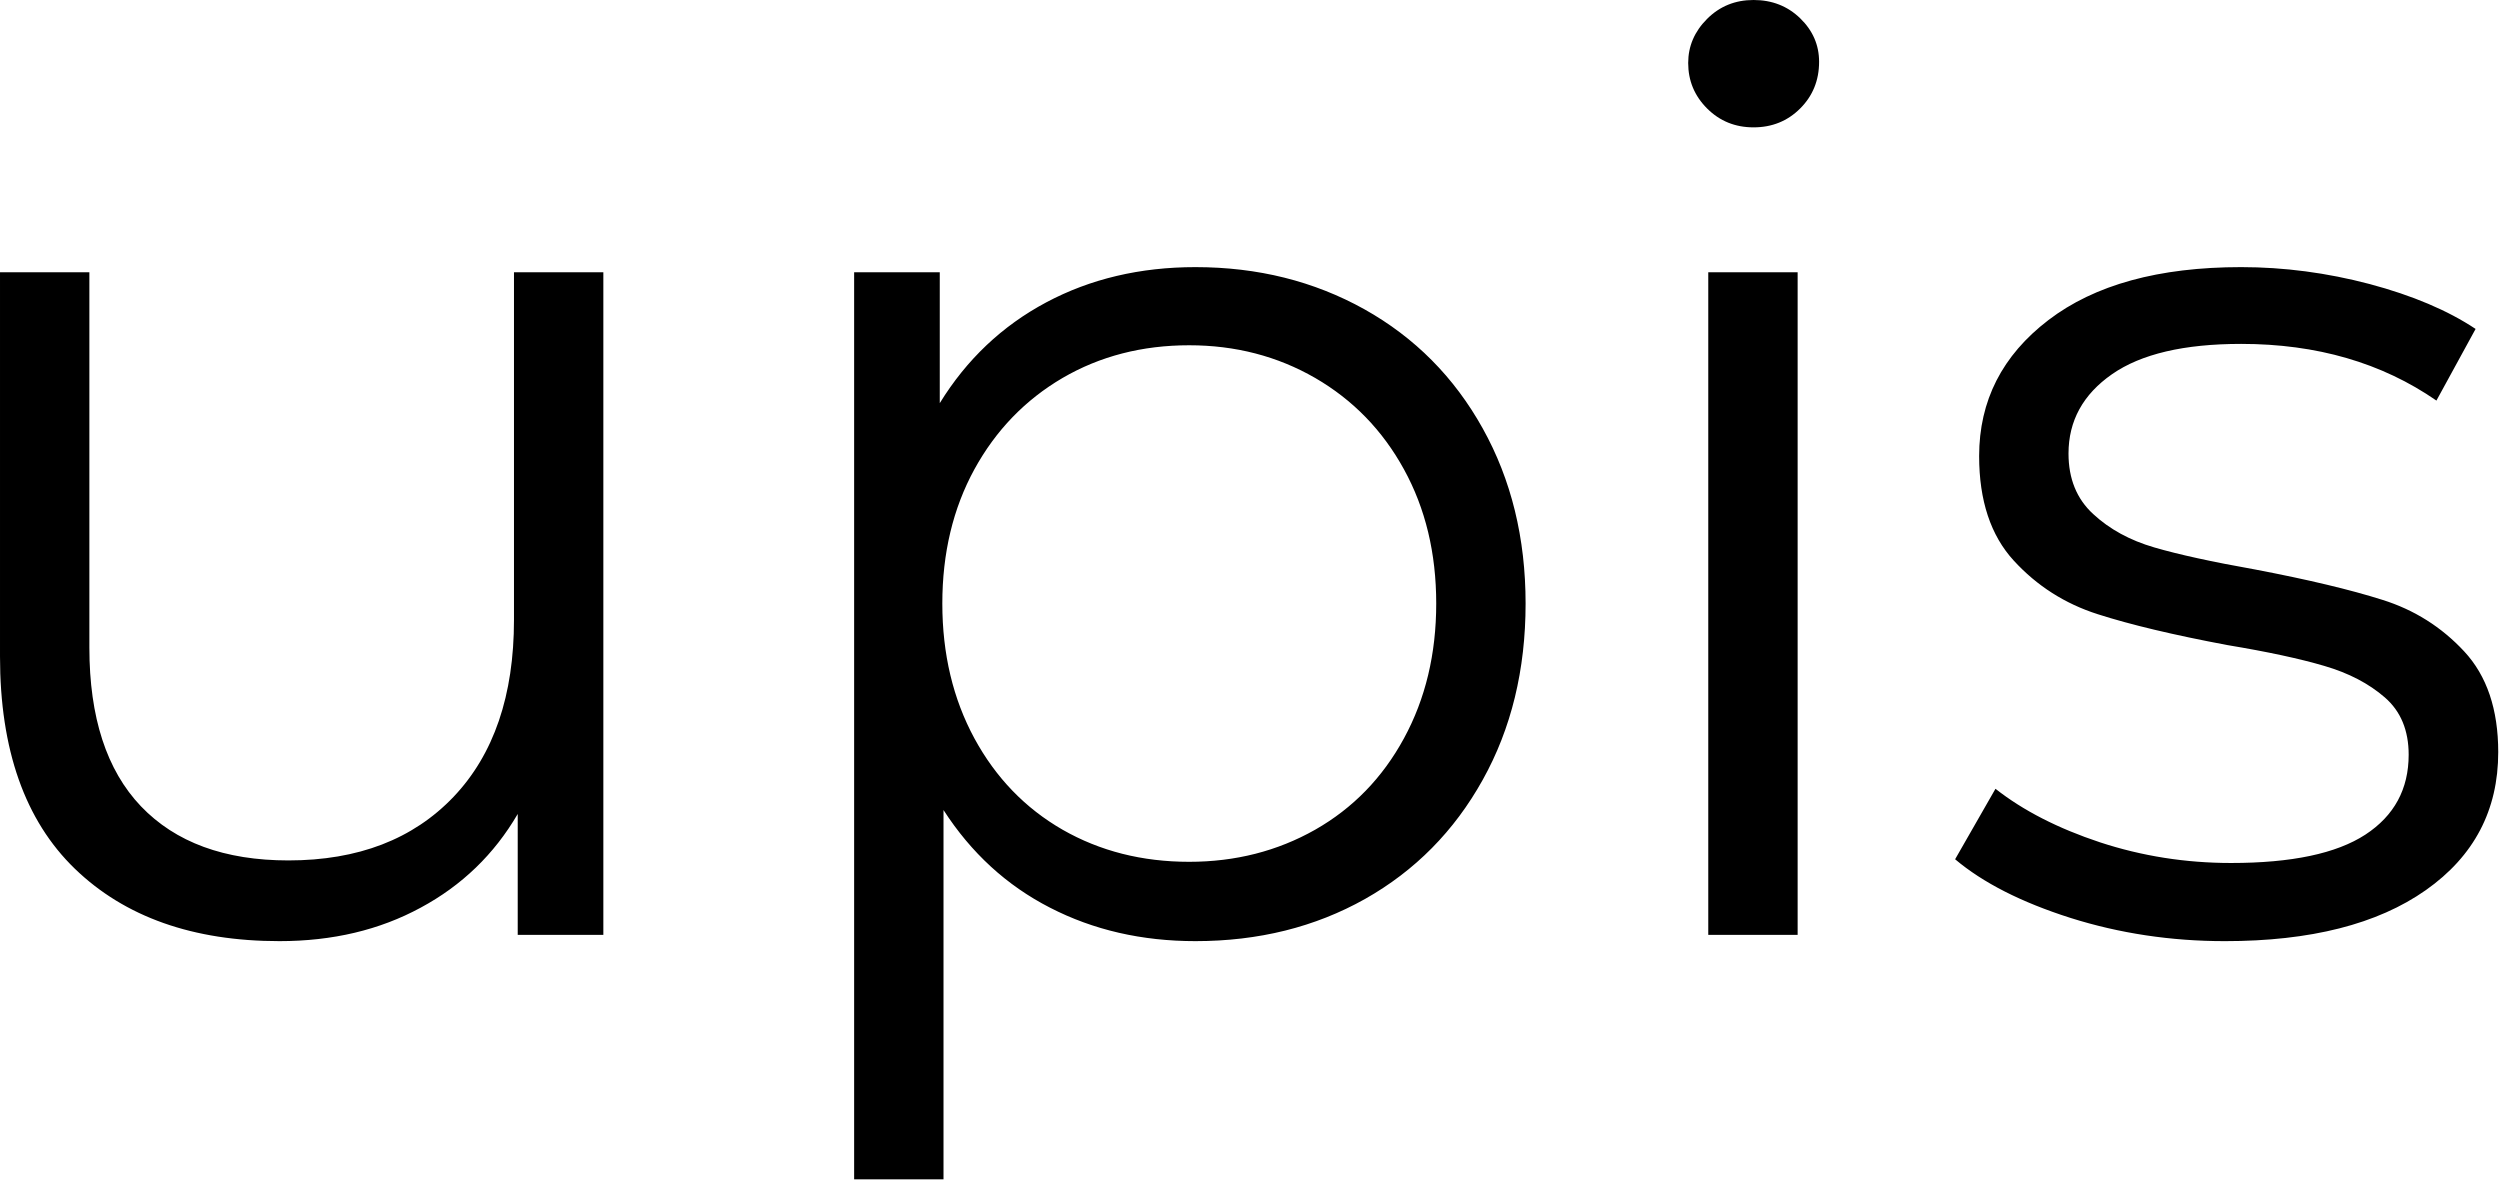 <svg xmlns="http://www.w3.org/2000/svg" viewBox="0 0 127 60">
  <path
    d="M26.11 13.83h4.54v33.66h-4.35v-6.14q-1.79 3.07-4.93 4.76-3.13 1.7-7.17 1.7-6.59 0-10.4-3.68-3.8-3.68-3.8-10.78v-19.52h4.54v19.07q0 5.31 2.62 8.06 2.63 2.75 7.49 2.75 5.31 0 8.39-3.23 3.07-3.23 3.07-8.99v-17.66zm34.62-.26q4.74 0 8.58 2.14 3.84 2.15 6.01 6.05 2.18 3.91 2.18 8.9 0 5.05-2.18 8.96-2.17 3.9-5.98 6.05-3.81 2.14-8.61 2.14-4.09 0-7.39-1.7-3.3-1.69-5.41-4.96v18.76h-4.54v-46.08h4.35v6.65q2.05-3.33 5.41-5.12 3.36-1.79 7.58-1.79zm-.32 30.21q3.52 0 6.4-1.63 2.88-1.64 4.51-4.64 1.64-3.01 1.64-6.85t-1.64-6.82q-1.63-2.97-4.51-4.64-2.88-1.66-6.4-1.66-3.58 0-6.43 1.66-2.85 1.67-4.48 4.64-1.63 2.98-1.63 6.82 0 3.84 1.63 6.85 1.63 3 4.48 4.64 2.85 1.63 6.43 1.63zm26.37 3.71v-33.66h4.54v33.66h-4.54zm2.3-41.02q-1.4 0-2.36-.96t-.96-2.31q0-1.28.96-2.24.96-.96 2.36-.96 1.41 0 2.37.93.96.93.96 2.21 0 1.41-.96 2.37-.96.96-2.37.96zm23.94 41.34q-4.1 0-7.84-1.18-3.74-1.19-5.86-2.98l2.05-3.58q2.11 1.66 5.31 2.72 3.2 1.05 6.66 1.05 4.61 0 6.82-1.44 2.2-1.44 2.2-4.06 0-1.86-1.21-2.91-1.22-1.06-3.07-1.6-1.86-.55-4.93-1.06-4.1-.77-6.59-1.57-2.5-.8-4.26-2.72-1.76-1.92-1.76-5.31 0-4.22 3.52-6.91 3.52-2.69 9.79-2.69 3.27 0 6.53.86 3.26.87 5.38 2.28l-1.99 3.64q-4.16-2.88-9.92-2.88-4.35 0-6.56 1.54t-2.21 4.03q0 1.92 1.25 3.07 1.25 1.16 3.11 1.7 1.85.54 5.12 1.12 4.03.77 6.46 1.54 2.43.76 4.16 2.62t1.73 5.12q0 4.42-3.68 7.01t-10.21 2.59z" />
</svg>